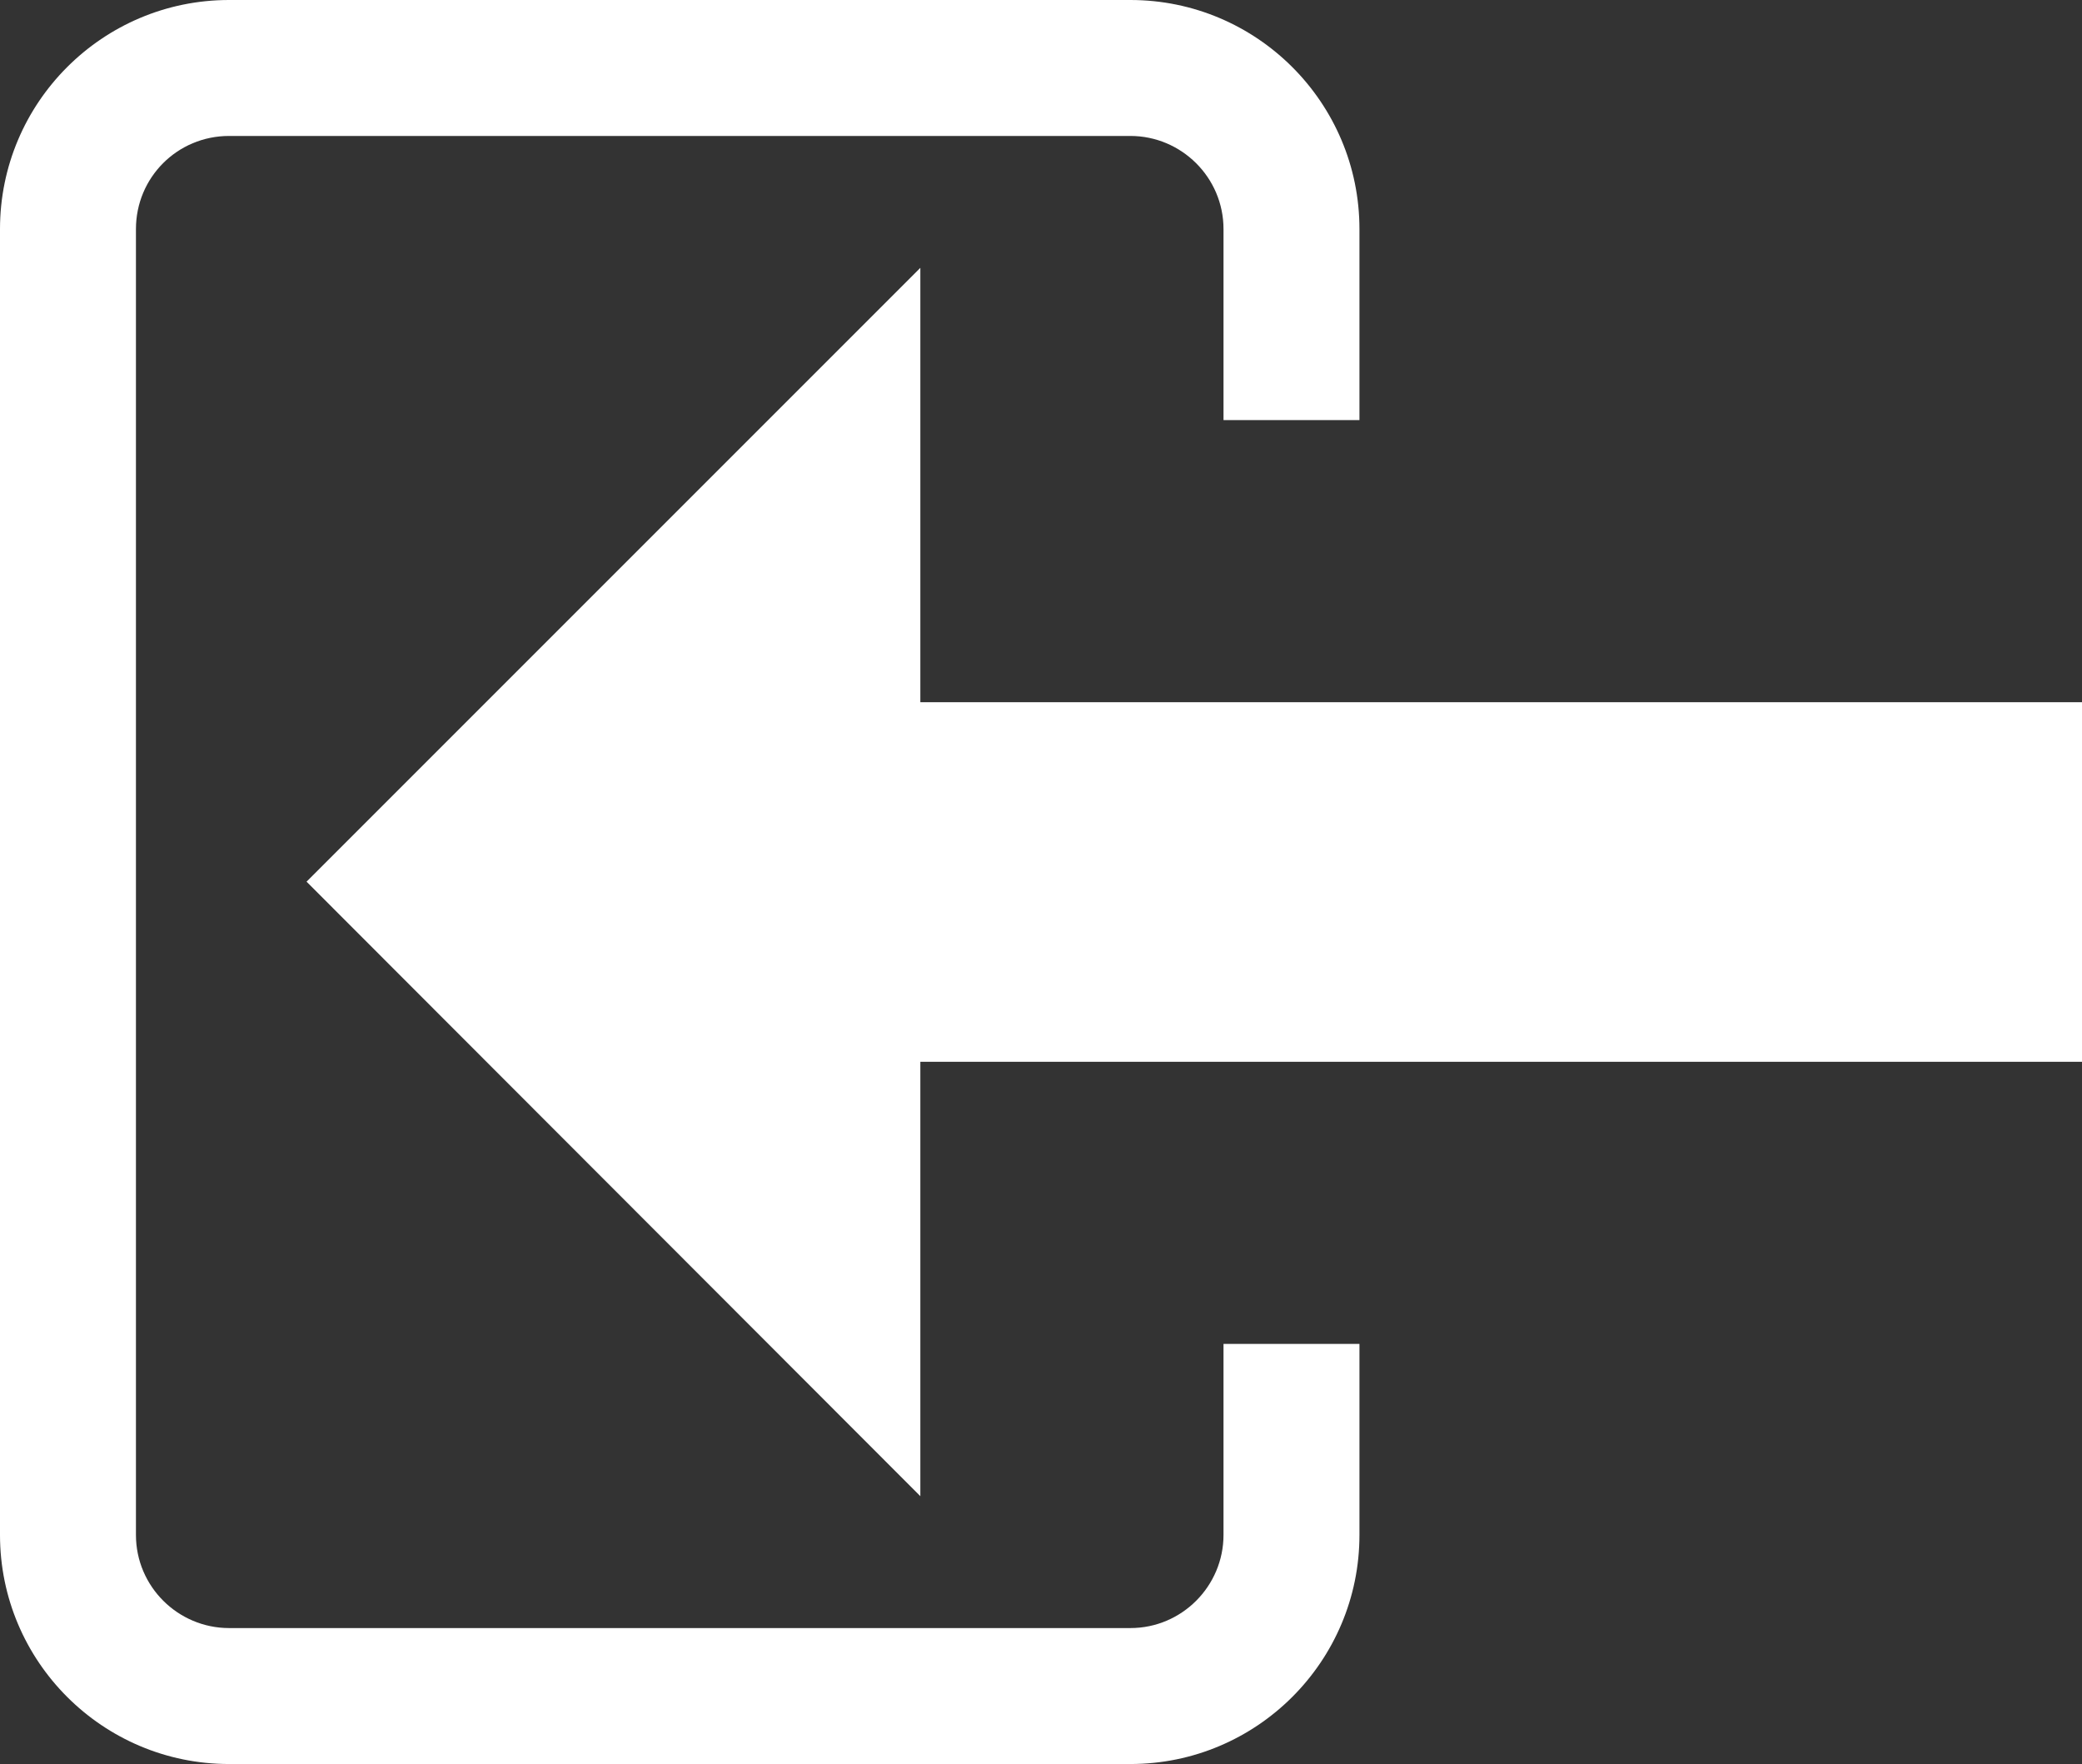 <?xml version="1.0" encoding="utf-8"?>
<!-- Generator: Adobe Illustrator 27.5.0, SVG Export Plug-In . SVG Version: 6.00 Build 0)  -->
<svg version="1.1" id="Layer_1" xmlns="http://www.w3.org/2000/svg" xmlns:xlink="http://www.w3.org/1999/xlink" x="0px" y="0px"
	 width="306.3px" height="259.5px" viewBox="0 0 306.3 259.5" style="enable-background:new 0 0 306.3 259.5;" xml:space="preserve"
	>
<rect x="0" y="0" width="306.3" height="259.5" fill="#333333" stroke="none"/>
<path style="fill:#FFFFFF;" d="M180,197.7v28.1c0,7.5-6.1,13.7-13.7,13.7H33.7c-7.5,0-13.7-6.1-13.7-13.7V33.7
	C20,26.1,26.1,20,33.7,20h132.6c7.5,0,13.7,6.1,13.7,13.7v28.1h20V33.7C200,15.1,184.9,0,166.3,0H33.7C15.1,0,0,15.1,0,33.7v192.1
	c0,18.6,15.1,33.7,33.7,33.7h132.6c18.6,0,33.7-15.1,33.7-33.7v-28.1H180z"/>
<polygon style="fill:#FFFFFF;" points="135.4,103.3 135.4,39.4 45.1,129.7 135.4,220.1 135.4,156.2 306.3,156.2 306.3,103.3 "/>
</svg>
